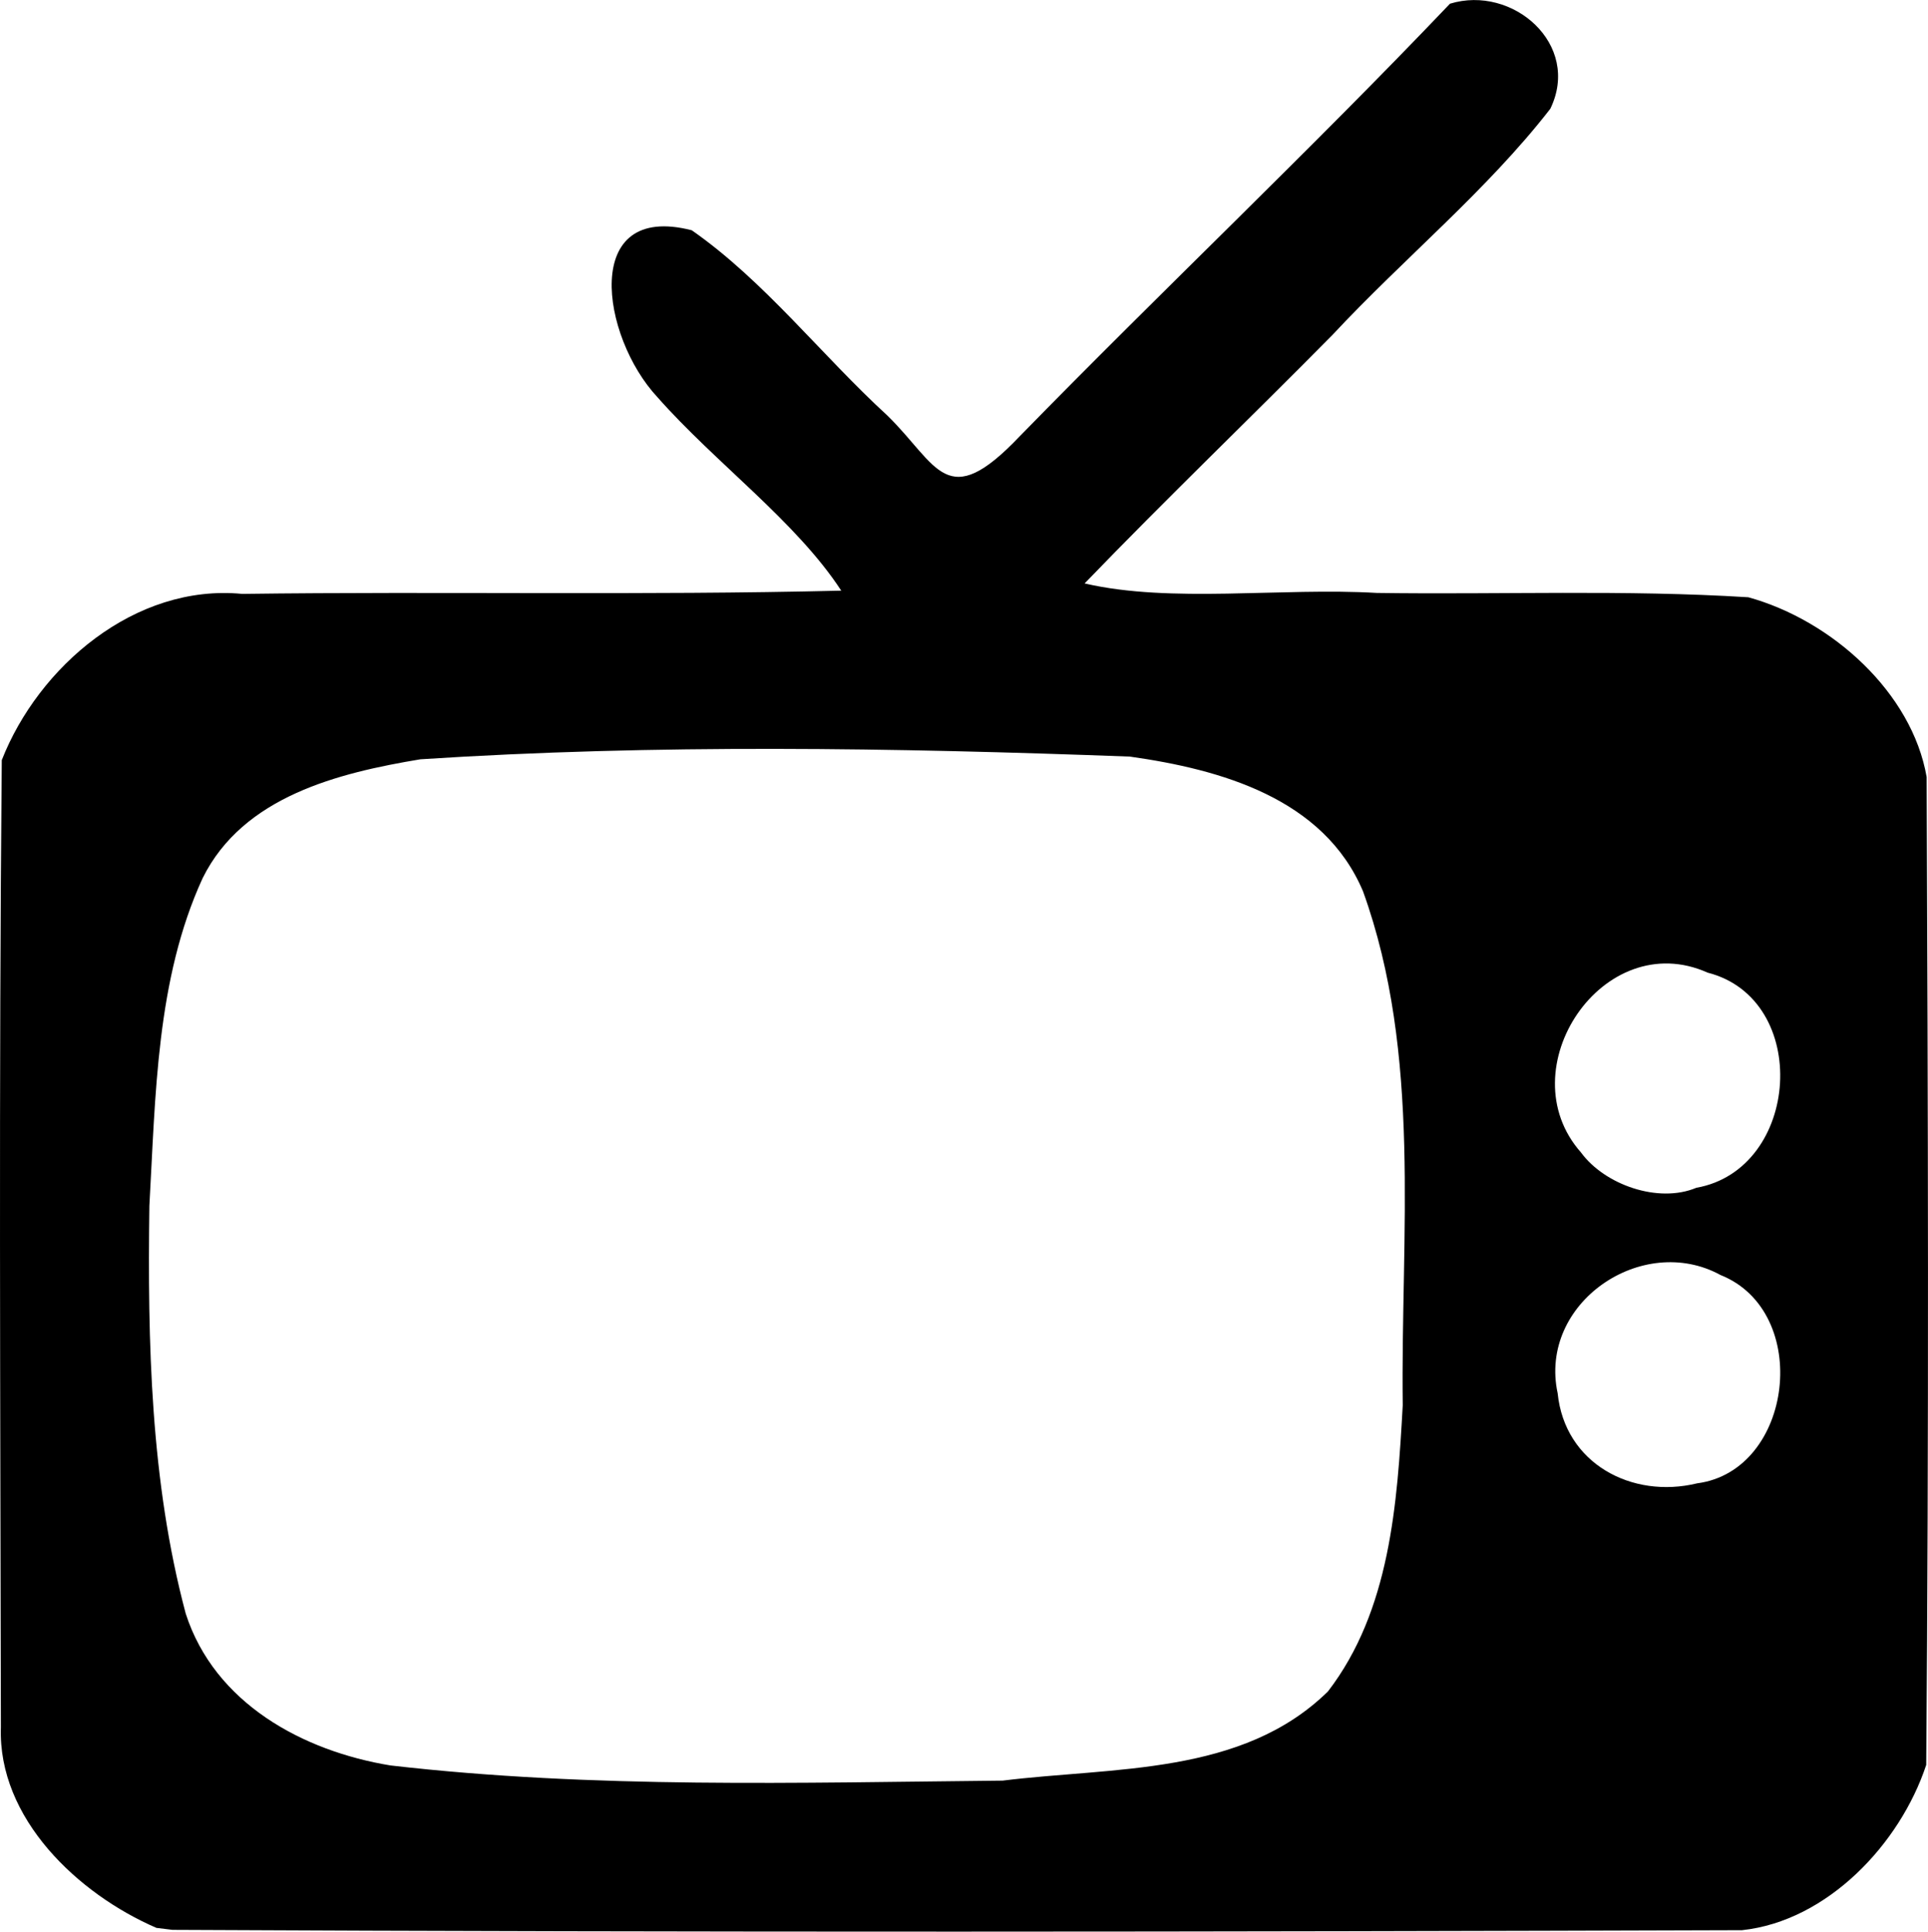 <?xml version="1.0" encoding="UTF-8" standalone="no"?>
<!-- Created with Inkscape (http://www.inkscape.org/) -->

<svg
   width="2.71mm"
   height="2.715mm"
   viewBox="0 0 271.002 271.484"
   version="1.1"
   id="svg1"
   xml:space="preserve"
   inkscape:version="1.4.2 (f4327f4, 2025-05-13)"
   sodipodi:docname="favicon-dark-small.svg"
   inkscape:export-filename="favicon-light.png"
   inkscape:export-xdpi="95.805275"
   inkscape:export-ydpi="95.805275"
   xmlns:inkscape="http://www.inkscape.org/namespaces/inkscape"
   xmlns:sodipodi="http://sodipodi.sourceforge.net/DTD/sodipodi-0.dtd"
   xmlns="http://www.w3.org/2000/svg"
   xmlns:svg="http://www.w3.org/2000/svg"><sodipodi:namedview
     id="namedview1"
     pagecolor="#ffffff"
     bordercolor="#000000"
     borderopacity="0.25"
     inkscape:showpageshadow="2"
     inkscape:pageopacity="0.0"
     inkscape:pagecheckerboard="0"
     inkscape:deskcolor="#d1d1d1"
     inkscape:document-units="mm"
     inkscape:zoom="23.261988"
     inkscape:cx="0.10747147"
     inkscape:cy="3.9764444"
     inkscape:window-width="1440"
     inkscape:window-height="821"
     inkscape:window-x="-7"
     inkscape:window-y="-7"
     inkscape:window-maximized="1"
     inkscape:current-layer="layer1" /><defs
     id="defs1" /><g
     inkscape:label="Lager 1"
     inkscape:groupmode="layer"
     id="layer1"
     transform="translate(62.408,-250.194)"><path
       style="fill:#000000;fill-opacity:1"
       d="m -40.417,521.152 c -11.033,-4.766 -22.308,-15.39 -21.867,-28.207 -0.074,-45.307 -0.294,-90.619 0.125,-135.923 5.139,-13.096 18.692,-24.819 33.793,-23.366 28.066,-0.367 56.148,0.227 84.205,-0.453 -6.345,-9.727 -17.68,-17.945 -25.838,-27.194 -7.943,-8.512 -10.778,-27.473 4.827,-23.458 10.205,7.113 18.234,17.561 27.509,26.053 7.114,6.965 8.247,13.79 18.605,2.884 19.949,-20.429 40.857,-40.211 60.461,-60.782 8.805,-2.702 18.494,5.714 14.102,14.769 -8.928,11.505 -20.603,21.036 -30.6,31.762 -11.555,11.707 -23.459,23.125 -34.859,34.949 12.179,2.827 27.655,0.547 41.075,1.336 17.399,0.248 34.86,-0.476 52.219,0.609 11.787,3.263 23.013,13.427 25.064,25.267 0.195,46.281 0.325,92.569 -0.061,138.848 -3.668,11.107 -13.903,21.947 -25.888,23.228 -73.541,0.236 -147.087,0.32 -220.628,-0.047 l -2.245,-0.276 z M 78.513,500.454 c 15.655,-1.941 33.666,-0.69 45.736,-12.534 8.746,-11.373 9.747,-26.375 10.513,-40.226 -0.3,-24.085 2.717,-49.259 -5.583,-72.236 -5.532,-13.085 -20.004,-17.13 -32.772,-18.933 -33.208,-1.238 -66.565,-1.781 -99.725,0.38 -11.537,1.917 -24.918,5.217 -30.604,16.701 -6.536,14.229 -6.614,30.602 -7.49,46.069 -0.256,19.181 0.152,38.714 5.111,57.307 4.07,12.617 16.467,19.321 28.784,21.338 28.576,3.294 57.322,2.412 86.03,2.133 z m 97.631,-41.785 c 13.534,-1.77 16.187,-24.141 3.282,-29.281 -10.988,-6.008 -25.632,3.925 -22.888,16.626 0.994,9.853 10.414,14.888 19.606,12.655 z M 176.027,417.131 c 14.65,-2.596 16.19,-26.516 1.591,-30.241 -14.673,-6.573 -28.182,13.558 -17.797,25.279 3.318,4.534 10.866,7.197 16.206,4.962 z"
       id="path1"
       sodipodi:nodetypes="scccccccccccccccccccsccccccccccccccccccc" /></g></svg>
